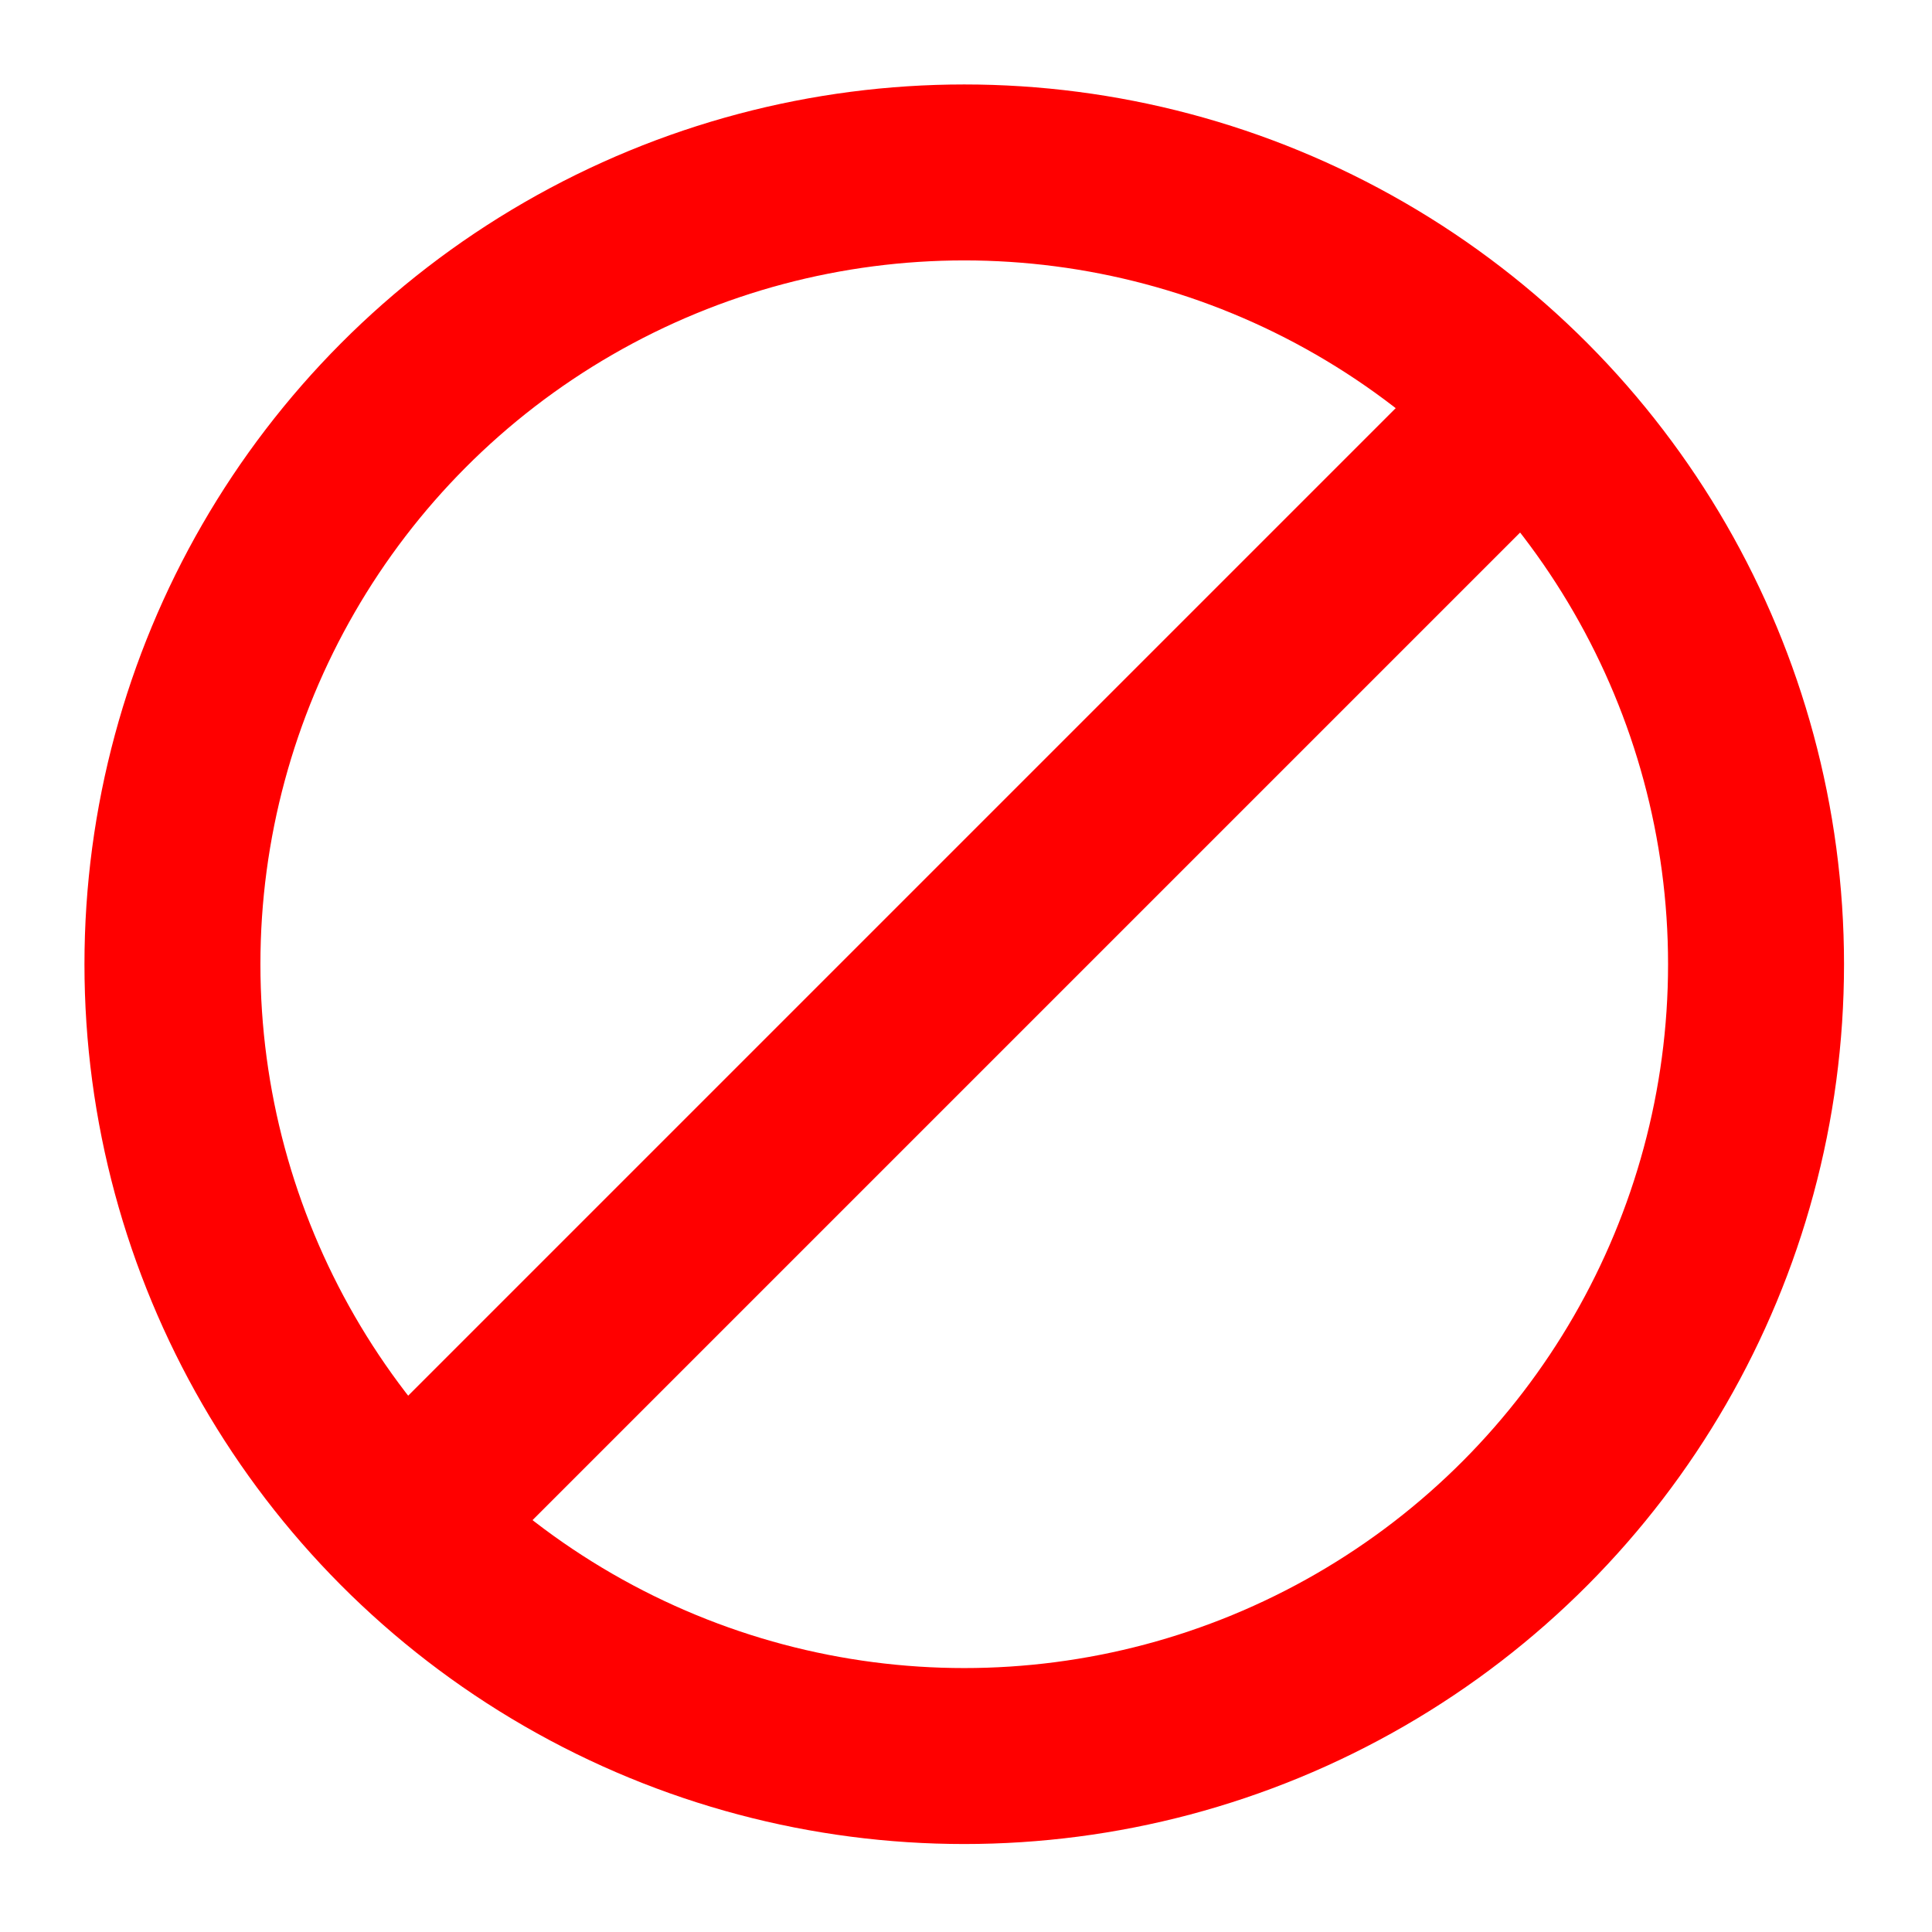 <?xml version="1.0" encoding="utf-8"?>
<!-- Generator: Adobe Illustrator 19.2.1, SVG Export Plug-In . SVG Version: 6.00 Build 0)  -->
<svg version="1.1" id="Layer_1" xmlns="http://www.w3.org/2000/svg" xmlns:xlink="http://www.w3.org/1999/xlink" x="0px" y="0px"
	 viewBox="0 0 54.9 54.9" style="enable-background:new 0 0 54.9 54.9;" xml:space="preserve">
<style type="text/css">
	.st0{fill:none;stroke:#FF0000;stroke-width:5;stroke-miterlimit:10;}
	.st1{fill:#FF0000;}
</style>
<circle class="st0" cx="27.4" cy="27.4" r="22.5"/>
<rect x="4" y="24.9" transform="matrix(0.707 -0.707 0.707 0.707 -11.35 27.4)" class="st1" width="46.8" height="5"/>
</svg>
